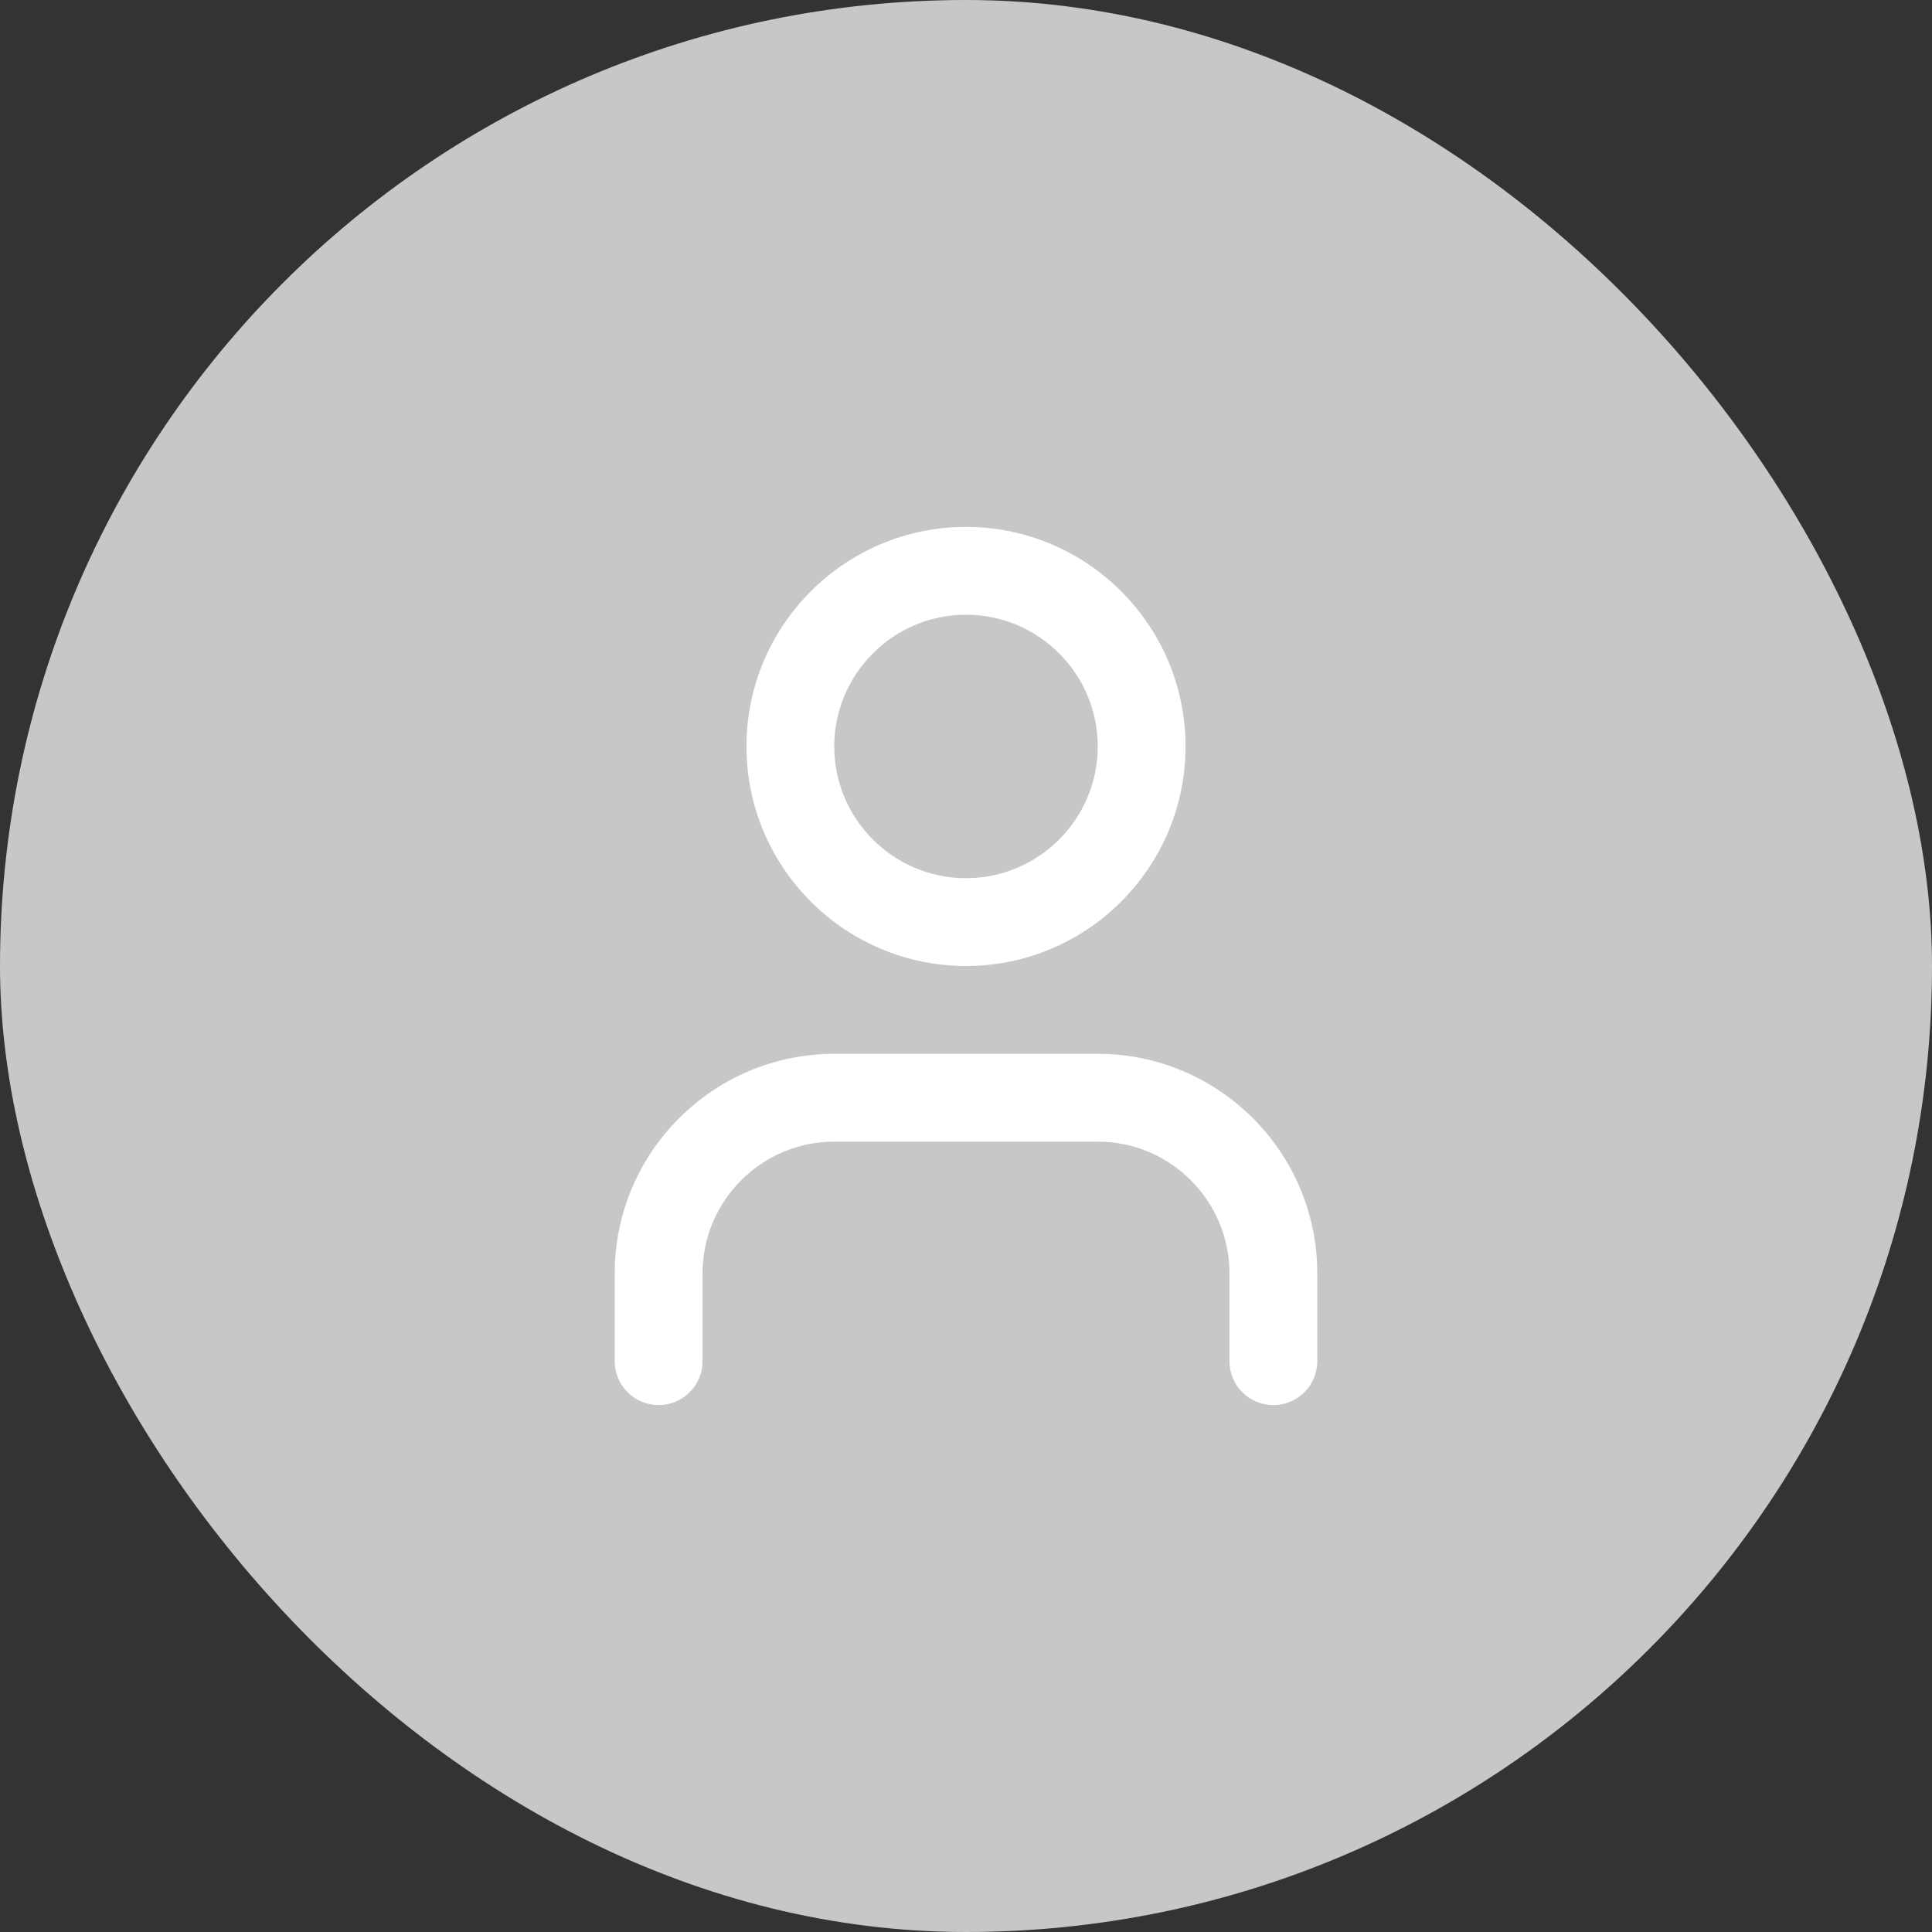 <svg width="44" height="44" viewBox="0 0 44 44" fill="none" xmlns="http://www.w3.org/2000/svg">
<rect x="0" y="0" width="44" height="44" fill="#333333" stroke="none"/>
<rect width="44" height="44" rx="22" fill="#C7C7C7"/>
<path fill-rule="evenodd" clip-rule="evenodd" d="M17 17C17 19.757 19.243 22 22 22C24.757 22 27 19.757 27 17C27 14.243 24.757 12 22 12C19.243 12 17 14.243 17 17ZM19 17C19 15.346 20.346 14 22 14C23.654 14 25 15.346 25 17C25 18.654 23.654 20 22 20C20.346 20 19 18.654 19 17Z" fill="white"/>
<path d="M28 31C28 31.553 28.447 32 29 32C29.553 32 30 31.553 30 31V29C30 26.243 27.757 24 25 24H19C16.243 24 14 26.243 14 29V31C14 31.553 14.448 32 15 32C15.552 32 16 31.553 16 31V29C16 27.346 17.346 26 19 26H25C26.654 26 28 27.346 28 29V31Z" fill="white"/>
</svg>
